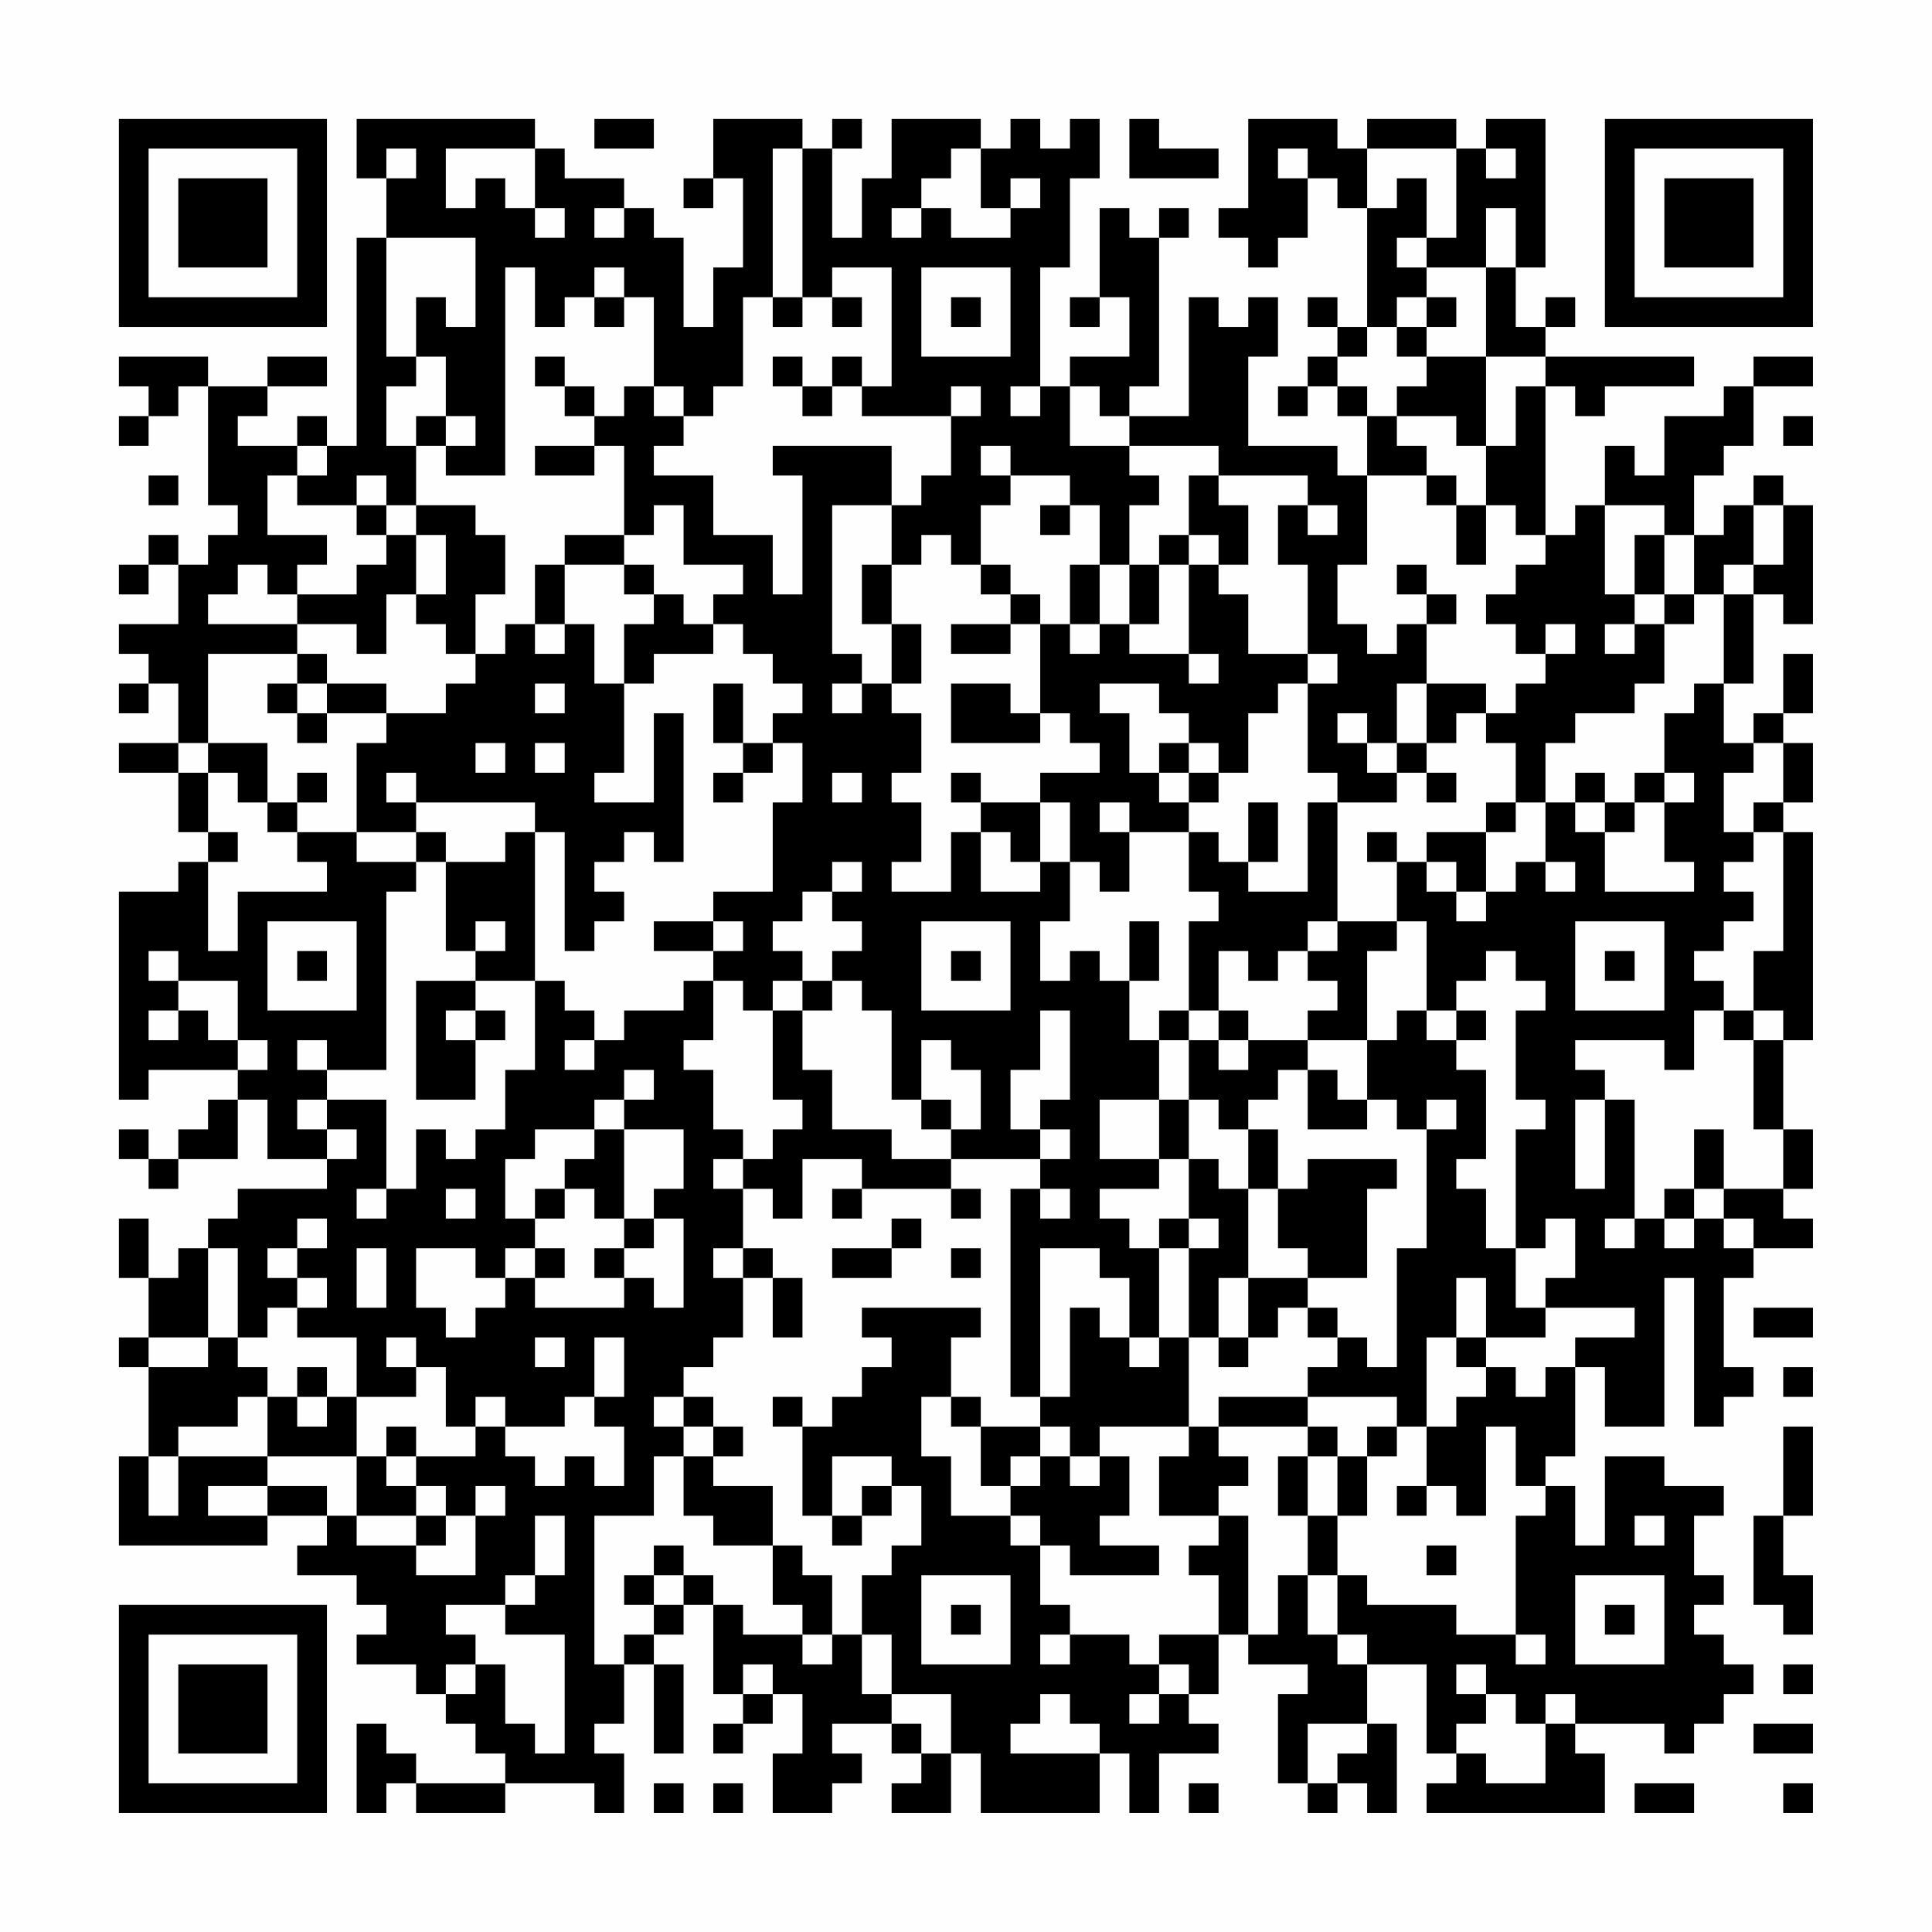<?xml version="1.0" encoding="UTF-8"?>
<svg xmlns="http://www.w3.org/2000/svg" version="1.1" width="300" height="300" viewBox="0 0 300 300"><rect x="0" y="0" width="300" height="300" fill="#fefefe"/><g transform="scale(4.615)"><g transform="translate(4,4)"><path fill-rule="evenodd" d="M8 0L8 2L9 2L9 4L8 4L8 11L7 11L7 10L6 10L6 11L4 11L4 10L5 10L5 9L7 9L7 8L5 8L5 9L3 9L3 8L0 8L0 9L1 9L1 10L0 10L0 11L1 11L1 10L2 10L2 9L3 9L3 13L4 13L4 14L3 14L3 15L2 15L2 14L1 14L1 15L0 15L0 16L1 16L1 15L2 15L2 17L0 17L0 18L1 18L1 19L0 19L0 20L1 20L1 19L2 19L2 21L0 21L0 22L2 22L2 24L3 24L3 25L2 25L2 26L0 26L0 33L1 33L1 32L4 32L4 33L3 33L3 34L2 34L2 35L1 35L1 34L0 34L0 35L1 35L1 36L2 36L2 35L4 35L4 33L5 33L5 35L7 35L7 36L4 36L4 37L3 37L3 38L2 38L2 39L1 39L1 37L0 37L0 39L1 39L1 41L0 41L0 42L1 42L1 45L0 45L0 48L5 48L5 47L7 47L7 48L6 48L6 49L8 49L8 50L9 50L9 51L8 51L8 52L10 52L10 53L11 53L11 54L12 54L12 55L13 55L13 56L10 56L10 55L9 55L9 54L8 54L8 57L9 57L9 56L10 56L10 57L13 57L13 56L16 56L16 57L17 57L17 55L16 55L16 54L17 54L17 52L18 52L18 55L19 55L19 52L18 52L18 51L19 51L19 50L20 50L20 53L21 53L21 54L20 54L20 55L21 55L21 54L22 54L22 53L23 53L23 55L22 55L22 57L24 57L24 56L25 56L25 55L24 55L24 54L26 54L26 55L27 55L27 56L26 56L26 57L28 57L28 55L29 55L29 57L33 57L33 55L34 55L34 57L35 57L35 55L37 55L37 54L36 54L36 53L37 53L37 51L38 51L38 52L40 52L40 53L39 53L39 56L40 56L40 57L41 57L41 56L42 56L42 57L43 57L43 54L42 54L42 52L44 52L44 55L45 55L45 56L44 56L44 57L50 57L50 55L49 55L49 54L52 54L52 55L53 55L53 54L54 54L54 53L55 53L55 52L54 52L54 51L53 51L53 50L54 50L54 49L53 49L53 47L54 47L54 46L52 46L52 45L50 45L50 48L49 48L49 46L48 46L48 45L49 45L49 42L50 42L50 44L52 44L52 39L53 39L53 44L54 44L54 43L55 43L55 42L54 42L54 39L55 39L55 38L57 38L57 37L56 37L56 36L57 36L57 34L56 34L56 31L57 31L57 24L56 24L56 23L57 23L57 21L56 21L56 20L57 20L57 18L56 18L56 20L55 20L55 21L54 21L54 19L55 19L55 16L56 16L56 17L57 17L57 13L56 13L56 12L55 12L55 13L54 13L54 14L53 14L53 12L54 12L54 11L55 11L55 9L57 9L57 8L55 8L55 9L54 9L54 10L52 10L52 12L51 12L51 11L50 11L50 13L49 13L49 14L48 14L48 9L49 9L49 10L50 10L50 9L53 9L53 8L48 8L48 7L49 7L49 6L48 6L48 7L47 7L47 5L48 5L48 0L46 0L46 1L45 1L45 0L42 0L42 1L41 1L41 0L38 0L38 3L37 3L37 4L38 4L38 5L39 5L39 4L40 4L40 2L41 2L41 3L42 3L42 7L41 7L41 6L40 6L40 7L41 7L41 8L40 8L40 9L39 9L39 10L40 10L40 9L41 9L41 10L42 10L42 12L41 12L41 11L38 11L38 8L39 8L39 6L38 6L38 7L37 7L37 6L36 6L36 10L34 10L34 9L35 9L35 4L36 4L36 3L35 3L35 4L34 4L34 3L33 3L33 6L32 6L32 7L33 7L33 6L34 6L34 8L32 8L32 9L31 9L31 5L32 5L32 2L33 2L33 0L32 0L32 1L31 1L31 0L30 0L30 1L29 1L29 0L26 0L26 2L25 2L25 4L24 4L24 1L25 1L25 0L24 0L24 1L23 1L23 0L20 0L20 2L19 2L19 3L20 3L20 2L21 2L21 5L20 5L20 7L19 7L19 4L18 4L18 3L17 3L17 2L15 2L15 1L14 1L14 0ZM16 0L16 1L18 1L18 0ZM34 0L34 2L37 2L37 1L35 1L35 0ZM9 1L9 2L10 2L10 1ZM11 1L11 3L12 3L12 2L13 2L13 3L14 3L14 4L15 4L15 3L14 3L14 1ZM22 1L22 6L21 6L21 9L20 9L20 10L19 10L19 9L18 9L18 6L17 6L17 5L16 5L16 6L15 6L15 7L14 7L14 5L13 5L13 12L11 12L11 11L12 11L12 10L11 10L11 8L10 8L10 6L11 6L11 7L12 7L12 4L9 4L9 8L10 8L10 9L9 9L9 11L10 11L10 13L9 13L9 12L8 12L8 13L6 13L6 12L7 12L7 11L6 11L6 12L5 12L5 14L7 14L7 15L6 15L6 16L5 16L5 15L4 15L4 16L3 16L3 17L6 17L6 18L3 18L3 21L2 21L2 22L3 22L3 24L4 24L4 25L3 25L3 28L4 28L4 26L7 26L7 25L6 25L6 24L8 24L8 25L10 25L10 26L9 26L9 32L7 32L7 31L6 31L6 32L7 32L7 33L6 33L6 34L7 34L7 35L8 35L8 34L7 34L7 33L9 33L9 36L8 36L8 37L9 37L9 36L10 36L10 34L11 34L11 35L12 35L12 34L13 34L13 32L14 32L14 29L15 29L15 30L16 30L16 31L15 31L15 32L16 32L16 31L17 31L17 30L19 30L19 29L20 29L20 31L19 31L19 32L20 32L20 34L21 34L21 35L20 35L20 36L21 36L21 38L20 38L20 39L21 39L21 41L20 41L20 42L19 42L19 43L18 43L18 44L19 44L19 45L18 45L18 47L16 47L16 52L17 52L17 51L18 51L18 50L19 50L19 49L20 49L20 50L21 50L21 51L23 51L23 52L24 52L24 51L25 51L25 53L26 53L26 54L27 54L27 55L28 55L28 53L26 53L26 51L25 51L25 49L26 49L26 48L27 48L27 46L26 46L26 45L24 45L24 47L23 47L23 44L24 44L24 43L25 43L25 42L26 42L26 41L25 41L25 40L29 40L29 41L28 41L28 43L27 43L27 45L28 45L28 47L30 47L30 48L31 48L31 50L32 50L32 51L31 51L31 52L32 52L32 51L34 51L34 52L35 52L35 53L34 53L34 54L35 54L35 53L36 53L36 52L35 52L35 51L37 51L37 49L36 49L36 48L37 48L37 47L38 47L38 51L39 51L39 49L40 49L40 51L41 51L41 52L42 52L42 51L41 51L41 49L42 49L42 50L45 50L45 51L47 51L47 52L48 52L48 51L47 51L47 47L48 47L48 46L47 46L47 44L46 44L46 47L45 47L45 46L44 46L44 44L45 44L45 43L46 43L46 42L47 42L47 43L48 43L48 42L49 42L49 41L51 41L51 40L48 40L48 39L49 39L49 37L48 37L48 38L47 38L47 34L48 34L48 33L47 33L47 30L48 30L48 29L47 29L47 28L46 28L46 29L45 29L45 30L44 30L44 27L43 27L43 25L44 25L44 26L45 26L45 27L46 27L46 26L47 26L47 25L48 25L48 26L49 26L49 25L48 25L48 23L49 23L49 24L50 24L50 26L53 26L53 25L52 25L52 23L53 23L53 22L52 22L52 20L53 20L53 19L54 19L54 16L55 16L55 15L56 15L56 13L55 13L55 15L54 15L54 16L53 16L53 14L52 14L52 13L50 13L50 16L51 16L51 17L50 17L50 18L51 18L51 17L52 17L52 19L51 19L51 20L49 20L49 21L48 21L48 23L47 23L47 21L46 21L46 20L47 20L47 19L48 19L48 18L49 18L49 17L48 17L48 18L47 18L47 17L46 17L46 16L47 16L47 15L48 15L48 14L47 14L47 13L46 13L46 11L47 11L47 9L48 9L48 8L46 8L46 5L47 5L47 3L46 3L46 5L44 5L44 4L45 4L45 1L42 1L42 3L43 3L43 2L44 2L44 4L43 4L43 5L44 5L44 6L43 6L43 7L42 7L42 8L41 8L41 9L42 9L42 10L43 10L43 11L44 11L44 12L42 12L42 15L41 15L41 17L42 17L42 18L43 18L43 17L44 17L44 19L43 19L43 21L42 21L42 20L41 20L41 21L42 21L42 22L43 22L43 23L41 23L41 22L40 22L40 19L41 19L41 18L40 18L40 15L39 15L39 13L40 13L40 14L41 14L41 13L40 13L40 12L37 12L37 11L34 11L34 10L33 10L33 9L32 9L32 11L34 11L34 12L35 12L35 13L34 13L34 15L33 15L33 13L32 13L32 12L30 12L30 11L29 11L29 12L30 12L30 13L29 13L29 15L28 15L28 14L27 14L27 15L26 15L26 13L27 13L27 12L28 12L28 10L29 10L29 9L28 9L28 10L25 10L25 9L26 9L26 5L24 5L24 6L23 6L23 1ZM28 1L28 2L27 2L27 3L26 3L26 4L27 4L27 3L28 3L28 4L30 4L30 3L31 3L31 2L30 2L30 3L29 3L29 1ZM39 1L39 2L40 2L40 1ZM46 1L46 2L47 2L47 1ZM16 3L16 4L17 4L17 3ZM27 5L27 8L30 8L30 5ZM16 6L16 7L17 7L17 6ZM22 6L22 7L23 7L23 6ZM24 6L24 7L25 7L25 6ZM28 6L28 7L29 7L29 6ZM44 6L44 7L43 7L43 8L44 8L44 9L43 9L43 10L45 10L45 11L46 11L46 8L44 8L44 7L45 7L45 6ZM14 8L14 9L15 9L15 10L16 10L16 11L14 11L14 12L16 12L16 11L17 11L17 14L15 14L15 15L14 15L14 17L13 17L13 18L12 18L12 16L13 16L13 14L12 14L12 13L10 13L10 14L9 14L9 13L8 13L8 14L9 14L9 15L8 15L8 16L6 16L6 17L8 17L8 18L9 18L9 16L10 16L10 17L11 17L11 18L12 18L12 19L11 19L11 20L9 20L9 19L7 19L7 18L6 18L6 19L5 19L5 20L6 20L6 21L7 21L7 20L9 20L9 21L8 21L8 24L10 24L10 25L11 25L11 28L12 28L12 29L10 29L10 33L12 33L12 31L13 31L13 30L12 30L12 29L14 29L14 24L15 24L15 28L16 28L16 27L17 27L17 26L16 26L16 25L17 25L17 24L18 24L18 25L19 25L19 20L18 20L18 23L16 23L16 22L17 22L17 19L18 19L18 18L20 18L20 17L21 17L21 18L22 18L22 19L23 19L23 20L22 20L22 21L21 21L21 19L20 19L20 21L21 21L21 22L20 22L20 23L21 23L21 22L22 22L22 21L23 21L23 23L22 23L22 26L20 26L20 27L18 27L18 28L20 28L20 29L21 29L21 30L22 30L22 33L23 33L23 34L22 34L22 35L21 35L21 36L22 36L22 37L23 37L23 35L25 35L25 36L24 36L24 37L25 37L25 36L28 36L28 37L29 37L29 36L28 36L28 35L31 35L31 36L30 36L30 43L31 43L31 44L29 44L29 43L28 43L28 44L29 44L29 46L30 46L30 47L31 47L31 48L32 48L32 49L35 49L35 48L33 48L33 47L34 47L34 45L33 45L33 44L36 44L36 45L35 45L35 47L37 47L37 46L38 46L38 45L37 45L37 44L40 44L40 45L39 45L39 47L40 47L40 49L41 49L41 47L42 47L42 45L43 45L43 44L44 44L44 41L45 41L45 42L46 42L46 41L48 41L48 40L47 40L47 38L46 38L46 36L45 36L45 35L46 35L46 32L45 32L45 31L46 31L46 30L45 30L45 31L44 31L44 30L43 30L43 31L42 31L42 28L43 28L43 27L41 27L41 23L40 23L40 26L38 26L38 25L39 25L39 23L38 23L38 25L37 25L37 24L36 24L36 23L37 23L37 22L38 22L38 20L39 20L39 19L40 19L40 18L38 18L38 16L37 16L37 15L38 15L38 13L37 13L37 12L36 12L36 14L35 14L35 15L34 15L34 17L33 17L33 15L32 15L32 17L31 17L31 16L30 16L30 15L29 15L29 16L30 16L30 17L28 17L28 18L30 18L30 17L31 17L31 20L30 20L30 19L28 19L28 21L31 21L31 20L32 20L32 21L33 21L33 22L31 22L31 23L29 23L29 22L28 22L28 23L29 23L29 24L28 24L28 26L26 26L26 25L27 25L27 23L26 23L26 22L27 22L27 20L26 20L26 19L27 19L27 17L26 17L26 15L25 15L25 17L26 17L26 19L25 19L25 18L24 18L24 13L26 13L26 11L22 11L22 12L23 12L23 16L22 16L22 14L20 14L20 12L18 12L18 11L19 11L19 10L18 10L18 9L17 9L17 10L16 10L16 9L15 9L15 8ZM22 8L22 9L23 9L23 10L24 10L24 9L25 9L25 8L24 8L24 9L23 9L23 8ZM30 9L30 10L31 10L31 9ZM10 10L10 11L11 11L11 10ZM56 10L56 11L57 11L57 10ZM1 12L1 13L2 13L2 12ZM44 12L44 13L45 13L45 15L46 15L46 13L45 13L45 12ZM18 13L18 14L17 14L17 15L15 15L15 17L14 17L14 18L15 18L15 17L16 17L16 19L17 19L17 17L18 17L18 16L19 16L19 17L20 17L20 16L21 16L21 15L19 15L19 13ZM31 13L31 14L32 14L32 13ZM10 14L10 16L11 16L11 14ZM36 14L36 15L35 15L35 17L34 17L34 18L36 18L36 19L37 19L37 18L36 18L36 15L37 15L37 14ZM51 14L51 16L52 16L52 17L53 17L53 16L52 16L52 14ZM17 15L17 16L18 16L18 15ZM43 15L43 16L44 16L44 17L45 17L45 16L44 16L44 15ZM32 17L32 18L33 18L33 17ZM6 19L6 20L7 20L7 19ZM14 19L14 20L15 20L15 19ZM24 19L24 20L25 20L25 19ZM33 19L33 20L34 20L34 22L35 22L35 23L36 23L36 22L37 22L37 21L36 21L36 20L35 20L35 19ZM44 19L44 21L43 21L43 22L44 22L44 23L45 23L45 22L44 22L44 21L45 21L45 20L46 20L46 19ZM3 21L3 22L4 22L4 23L5 23L5 24L6 24L6 23L7 23L7 22L6 22L6 23L5 23L5 21ZM12 21L12 22L13 22L13 21ZM14 21L14 22L15 22L15 21ZM35 21L35 22L36 22L36 21ZM55 21L55 22L54 22L54 24L55 24L55 25L54 25L54 26L55 26L55 27L54 27L54 28L53 28L53 29L54 29L54 30L53 30L53 32L52 32L52 31L49 31L49 32L50 32L50 33L49 33L49 36L50 36L50 33L51 33L51 37L50 37L50 38L51 38L51 37L52 37L52 38L53 38L53 37L54 37L54 38L55 38L55 37L54 37L54 36L56 36L56 34L55 34L55 31L56 31L56 30L55 30L55 28L56 28L56 24L55 24L55 23L56 23L56 21ZM9 22L9 23L10 23L10 24L11 24L11 25L13 25L13 24L14 24L14 23L10 23L10 22ZM24 22L24 23L25 23L25 22ZM49 22L49 23L50 23L50 24L51 24L51 23L52 23L52 22L51 22L51 23L50 23L50 22ZM31 23L31 25L30 25L30 24L29 24L29 26L31 26L31 25L32 25L32 27L31 27L31 29L32 29L32 28L33 28L33 29L34 29L34 31L35 31L35 33L33 33L33 35L35 35L35 36L33 36L33 37L34 37L34 38L35 38L35 41L34 41L34 39L33 39L33 38L31 38L31 43L32 43L32 40L33 40L33 41L34 41L34 42L35 42L35 41L36 41L36 44L37 44L37 43L40 43L40 44L41 44L41 45L40 45L40 47L41 47L41 45L42 45L42 44L43 44L43 43L40 43L40 42L41 42L41 41L42 41L42 42L43 42L43 38L44 38L44 34L45 34L45 33L44 33L44 34L43 34L43 33L42 33L42 31L40 31L40 30L41 30L41 29L40 29L40 28L41 28L41 27L40 27L40 28L39 28L39 29L38 29L38 28L37 28L37 30L36 30L36 27L37 27L37 26L36 26L36 24L34 24L34 23L33 23L33 24L34 24L34 26L33 26L33 25L32 25L32 23ZM46 23L46 24L44 24L44 25L45 25L45 26L46 26L46 24L47 24L47 23ZM42 24L42 25L43 25L43 24ZM24 25L24 26L23 26L23 27L22 27L22 28L23 28L23 29L22 29L22 30L23 30L23 32L24 32L24 34L26 34L26 35L28 35L28 34L29 34L29 32L28 32L28 31L27 31L27 33L26 33L26 30L25 30L25 29L24 29L24 28L25 28L25 27L24 27L24 26L25 26L25 25ZM5 27L5 30L8 30L8 27ZM12 27L12 28L13 28L13 27ZM20 27L20 28L21 28L21 27ZM27 27L27 30L30 30L30 27ZM34 27L34 29L35 29L35 27ZM49 27L49 30L52 30L52 27ZM1 28L1 29L2 29L2 30L1 30L1 31L2 31L2 30L3 30L3 31L4 31L4 32L5 32L5 31L4 31L4 29L2 29L2 28ZM6 28L6 29L7 29L7 28ZM28 28L28 29L29 29L29 28ZM50 28L50 29L51 29L51 28ZM23 29L23 30L24 30L24 29ZM11 30L11 31L12 31L12 30ZM31 30L31 32L30 32L30 34L31 34L31 35L32 35L32 34L31 34L31 33L32 33L32 30ZM35 30L35 31L36 31L36 33L35 33L35 35L36 35L36 37L35 37L35 38L36 38L36 41L37 41L37 42L38 42L38 41L39 41L39 40L40 40L40 41L41 41L41 40L40 40L40 39L42 39L42 36L43 36L43 35L40 35L40 36L39 36L39 34L38 34L38 33L39 33L39 32L40 32L40 34L42 34L42 33L41 33L41 32L40 32L40 31L38 31L38 30L37 30L37 31L36 31L36 30ZM54 30L54 31L55 31L55 30ZM37 31L37 32L38 32L38 31ZM17 32L17 33L16 33L16 34L14 34L14 35L13 35L13 37L14 37L14 38L13 38L13 39L12 39L12 38L10 38L10 40L11 40L11 41L12 41L12 40L13 40L13 39L14 39L14 40L17 40L17 39L18 39L18 40L19 40L19 37L18 37L18 36L19 36L19 34L17 34L17 33L18 33L18 32ZM27 33L27 34L28 34L28 33ZM36 33L36 35L37 35L37 36L38 36L38 39L37 39L37 41L38 41L38 39L40 39L40 38L39 38L39 36L38 36L38 34L37 34L37 33ZM16 34L16 35L15 35L15 36L14 36L14 37L15 37L15 36L16 36L16 37L17 37L17 38L16 38L16 39L17 39L17 38L18 38L18 37L17 37L17 34ZM53 34L53 36L52 36L52 37L53 37L53 36L54 36L54 34ZM11 36L11 37L12 37L12 36ZM31 36L31 37L32 37L32 36ZM6 37L6 38L5 38L5 39L6 39L6 40L5 40L5 41L4 41L4 38L3 38L3 41L1 41L1 42L3 42L3 41L4 41L4 42L5 42L5 43L4 43L4 44L2 44L2 45L1 45L1 47L2 47L2 45L5 45L5 46L3 46L3 47L5 47L5 46L7 46L7 47L8 47L8 48L10 48L10 49L12 49L12 47L13 47L13 46L12 46L12 47L11 47L11 46L10 46L10 45L12 45L12 44L13 44L13 45L14 45L14 46L15 46L15 45L16 45L16 46L17 46L17 44L16 44L16 43L17 43L17 41L16 41L16 43L15 43L15 44L13 44L13 43L12 43L12 44L11 44L11 42L10 42L10 41L9 41L9 42L10 42L10 43L8 43L8 41L6 41L6 40L7 40L7 39L6 39L6 38L7 38L7 37ZM26 37L26 38L24 38L24 39L26 39L26 38L27 38L27 37ZM36 37L36 38L37 38L37 37ZM8 38L8 40L9 40L9 38ZM14 38L14 39L15 39L15 38ZM21 38L21 39L22 39L22 41L23 41L23 39L22 39L22 38ZM28 38L28 39L29 39L29 38ZM45 39L45 41L46 41L46 39ZM55 40L55 41L57 41L57 40ZM14 41L14 42L15 42L15 41ZM6 42L6 43L5 43L5 45L8 45L8 47L10 47L10 48L11 48L11 47L10 47L10 46L9 46L9 45L10 45L10 44L9 44L9 45L8 45L8 43L7 43L7 42ZM56 42L56 43L57 43L57 42ZM6 43L6 44L7 44L7 43ZM19 43L19 44L20 44L20 45L19 45L19 47L20 47L20 48L22 48L22 50L23 50L23 51L24 51L24 49L23 49L23 48L22 48L22 46L20 46L20 45L21 45L21 44L20 44L20 43ZM22 43L22 44L23 44L23 43ZM31 44L31 45L30 45L30 46L31 46L31 45L32 45L32 46L33 46L33 45L32 45L32 44ZM56 44L56 47L55 47L55 50L56 50L56 51L57 51L57 49L56 49L56 47L57 47L57 44ZM25 46L25 47L24 47L24 48L25 48L25 47L26 47L26 46ZM43 46L43 47L44 47L44 46ZM14 47L14 49L13 49L13 50L11 50L11 51L12 51L12 52L11 52L11 53L12 53L12 52L13 52L13 54L14 54L14 55L15 55L15 51L13 51L13 50L14 50L14 49L15 49L15 47ZM51 47L51 48L52 48L52 47ZM18 48L18 49L17 49L17 50L18 50L18 49L19 49L19 48ZM44 48L44 49L45 49L45 48ZM27 49L27 52L30 52L30 49ZM49 49L49 52L52 52L52 49ZM28 50L28 51L29 51L29 50ZM50 50L50 51L51 51L51 50ZM21 52L21 53L22 53L22 52ZM45 52L45 53L46 53L46 54L45 54L45 55L46 55L46 56L48 56L48 54L49 54L49 53L48 53L48 54L47 54L47 53L46 53L46 52ZM56 52L56 53L57 53L57 52ZM31 53L31 54L30 54L30 55L33 55L33 54L32 54L32 53ZM40 54L40 56L41 56L41 55L42 55L42 54ZM55 54L55 55L57 55L57 54ZM18 56L18 57L19 57L19 56ZM20 56L20 57L21 57L21 56ZM36 56L36 57L37 57L37 56ZM51 56L51 57L53 57L53 56ZM56 56L56 57L57 57L57 56ZM0 0L0 7L7 7L7 0ZM1 1L1 6L6 6L6 1ZM2 2L2 5L5 5L5 2ZM50 0L50 7L57 7L57 0ZM51 1L51 6L56 6L56 1ZM52 2L52 5L55 5L55 2ZM0 50L0 57L7 57L7 50ZM1 51L1 56L6 56L6 51ZM2 52L2 55L5 55L5 52Z" fill="#000000"/></g></g></svg>
